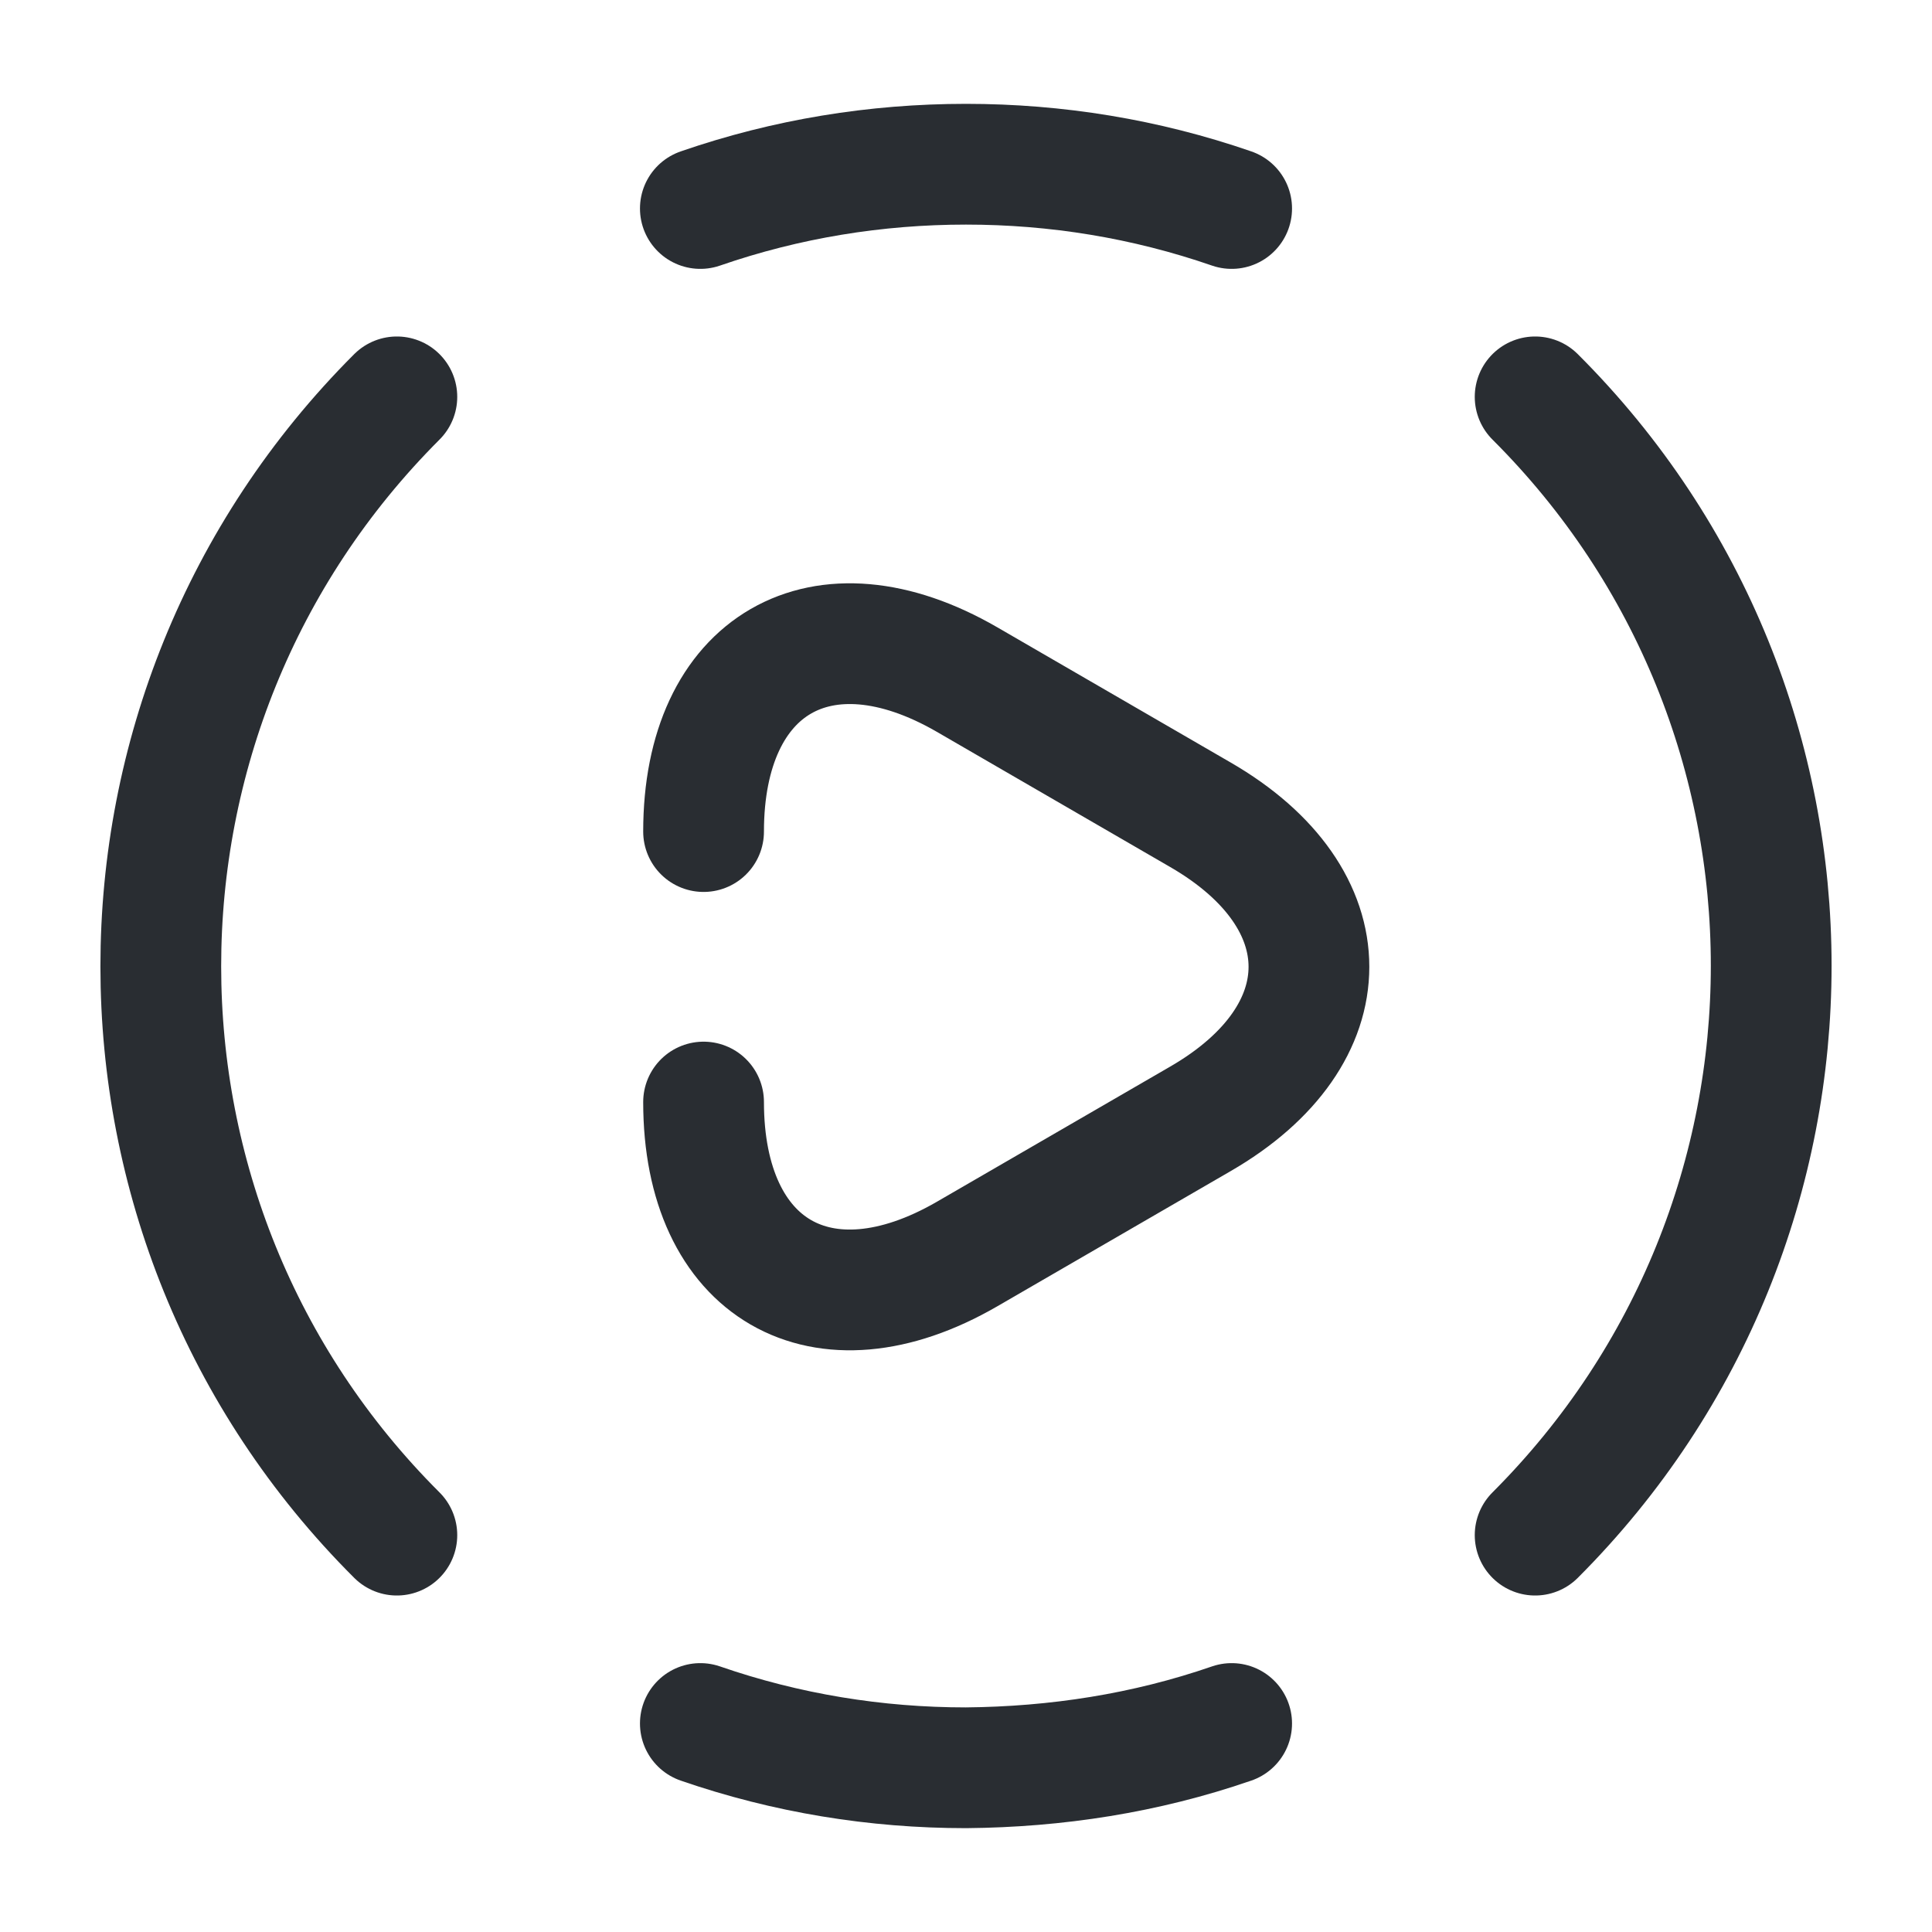 <svg viewBox="0 0 24 24" fill="none" xmlns="http://www.w3.org/2000/svg" height="1em" width="1em">
  <path d="M19.07 19.07c3.91-3.91 3.91-10.24 0-14.14m-14.14 0c-3.91 3.91-3.91 10.24 0 14.14m3.77 2.34c1.07.37 2.18.55 3.3.55 1.12-.01 2.23-.18 3.3-.55M8.7 2.59c1.07-.37 2.18-.55 3.3-.55 1.12 0 2.23.18 3.3.55" stroke="#292D32" stroke-width="1.5" stroke-linecap="round" stroke-linejoin="round"/>
  <path d="M8.74 10.33c0-2.08 1.47-2.93 3.27-1.89l1.45.84 1.45.84c1.8 1.04 1.8 2.74 0 3.78l-1.45.84-1.45.84c-1.8 1.04-3.27.19-3.27-1.89" stroke="#292D32" stroke-width="1.5" stroke-miterlimit="10" stroke-linecap="round" stroke-linejoin="round"/>
</svg>
